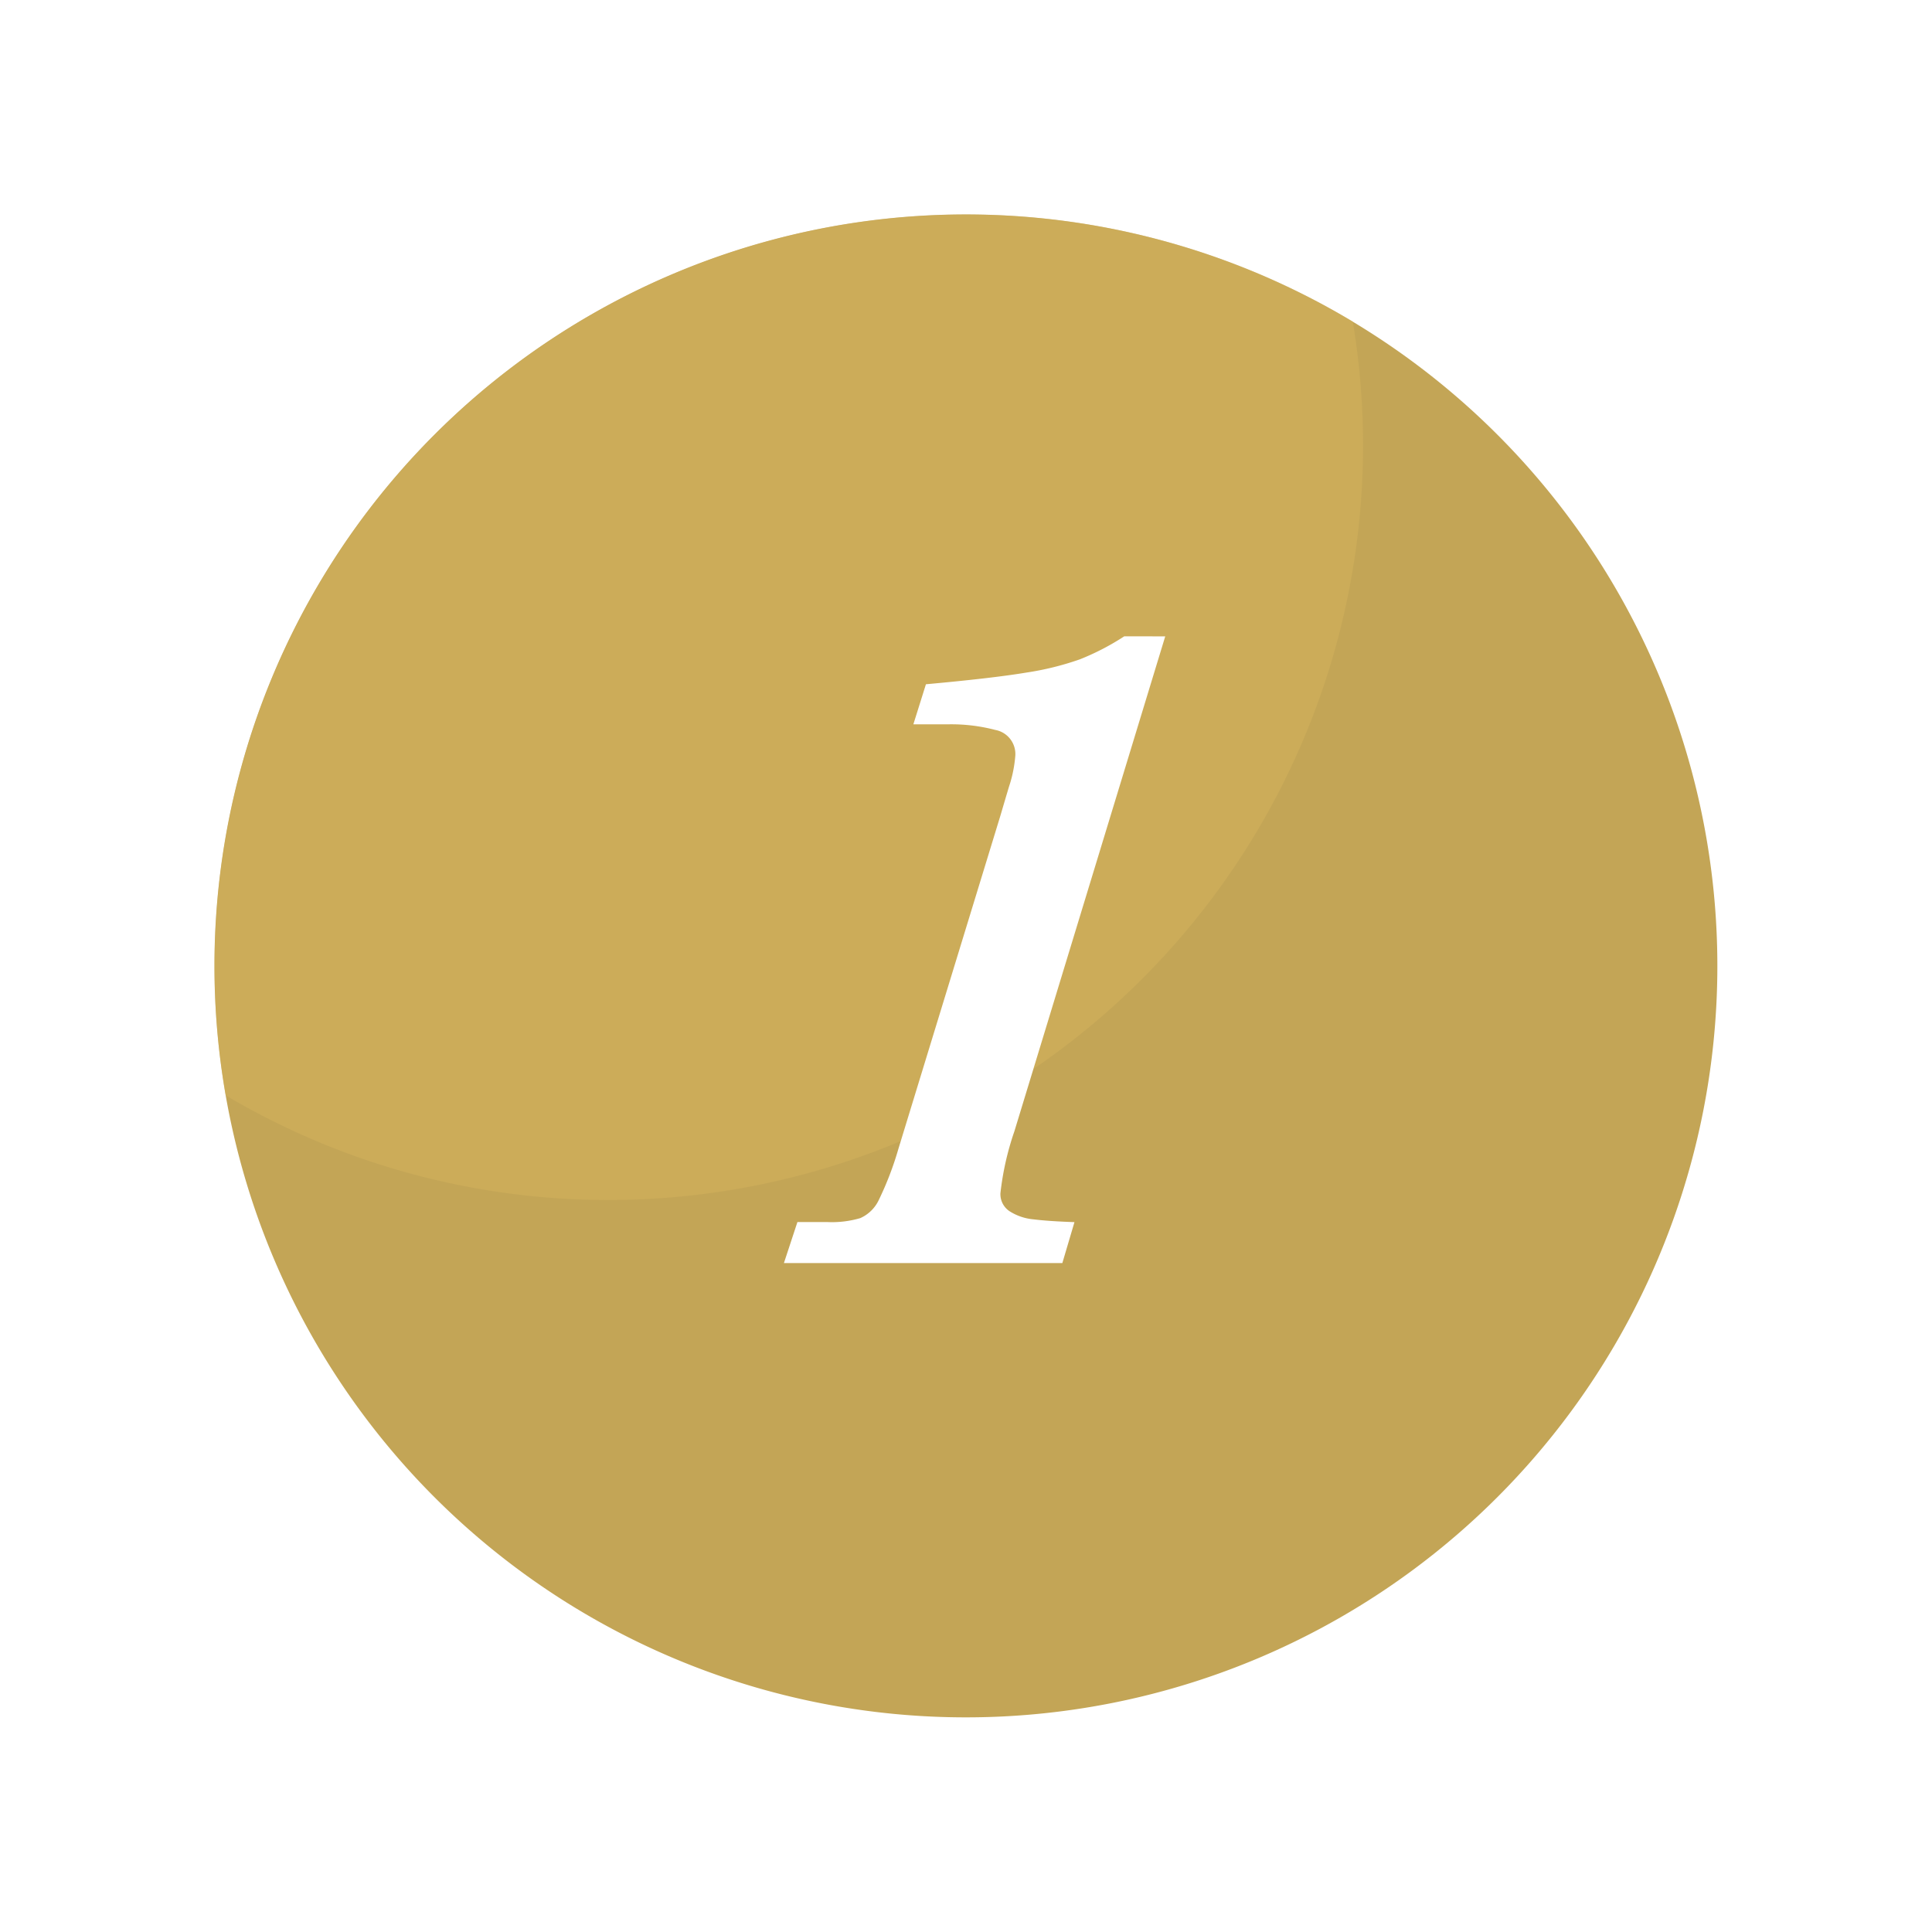 <svg xmlns="http://www.w3.org/2000/svg" xmlns:xlink="http://www.w3.org/1999/xlink" width="81.048" height="81.049" viewBox="0 0 81.048 81.049">
  <defs>
    <filter id="パス_4528" x="0" y="0" width="81.048" height="81.049" filterUnits="userSpaceOnUse">
      <feOffset input="SourceAlpha"/>
      <feGaussianBlur stdDeviation="3" result="blur"/>
      <feFlood flood-opacity="0.098"/>
      <feComposite operator="in" in2="blur"/>
      <feComposite in="SourceGraphic"/>
    </filter>
  </defs>
  <g id="グループ_3109" data-name="グループ 3109" transform="translate(-129.094 -2299.414)">
    <g transform="matrix(1, 0, 0, 1, 129.09, 2299.41)" filter="url(#パス_4528)">
      <path id="パス_4528-2" data-name="パス 4528" d="M31.524,0A31.524,31.524,0,1,1,0,31.524,31.524,31.524,0,0,1,31.524,0Z" transform="translate(9 9)" fill="#c3a556"/>
    </g>
    <path id="パス_3761" data-name="パス 3761" d="M4,35.524a31.366,31.366,0,0,0,.47,5.429A31.484,31.484,0,0,0,20.55,45.34a31.651,31.651,0,0,0,31.2-36.85A31.531,31.531,0,0,0,4,35.524Z" transform="translate(134.094 2304.414)" fill="#d5b45e" opacity="0.497"/>
    <path id="パス_4535" data-name="パス 4535" d="M8.359-26.289,2.031-5.527a11.984,11.984,0,0,0-.586,2.6.86.86,0,0,0,.381.752,2.237,2.237,0,0,0,1.006.342q.625.078,1.719.117L4.043,0H-7.637l.566-1.719H-5.8a4.2,4.2,0,0,0,1.367-.166,1.56,1.56,0,0,0,.781-.771A13.483,13.483,0,0,0-2.832-4.8L1.445-18.77q.391-1.328.391-1.309a5.436,5.436,0,0,0,.234-1.211,1.028,1.028,0,0,0-.84-1.074A7.3,7.3,0,0,0-.723-22.6H-2.207l.527-1.68q2.793-.254,4.2-.488a12.218,12.218,0,0,0,2.256-.557,10.5,10.5,0,0,0,1.865-.967Z" transform="translate(169.617 2352.399)" fill="#fff"/>
  </g>
</svg>
